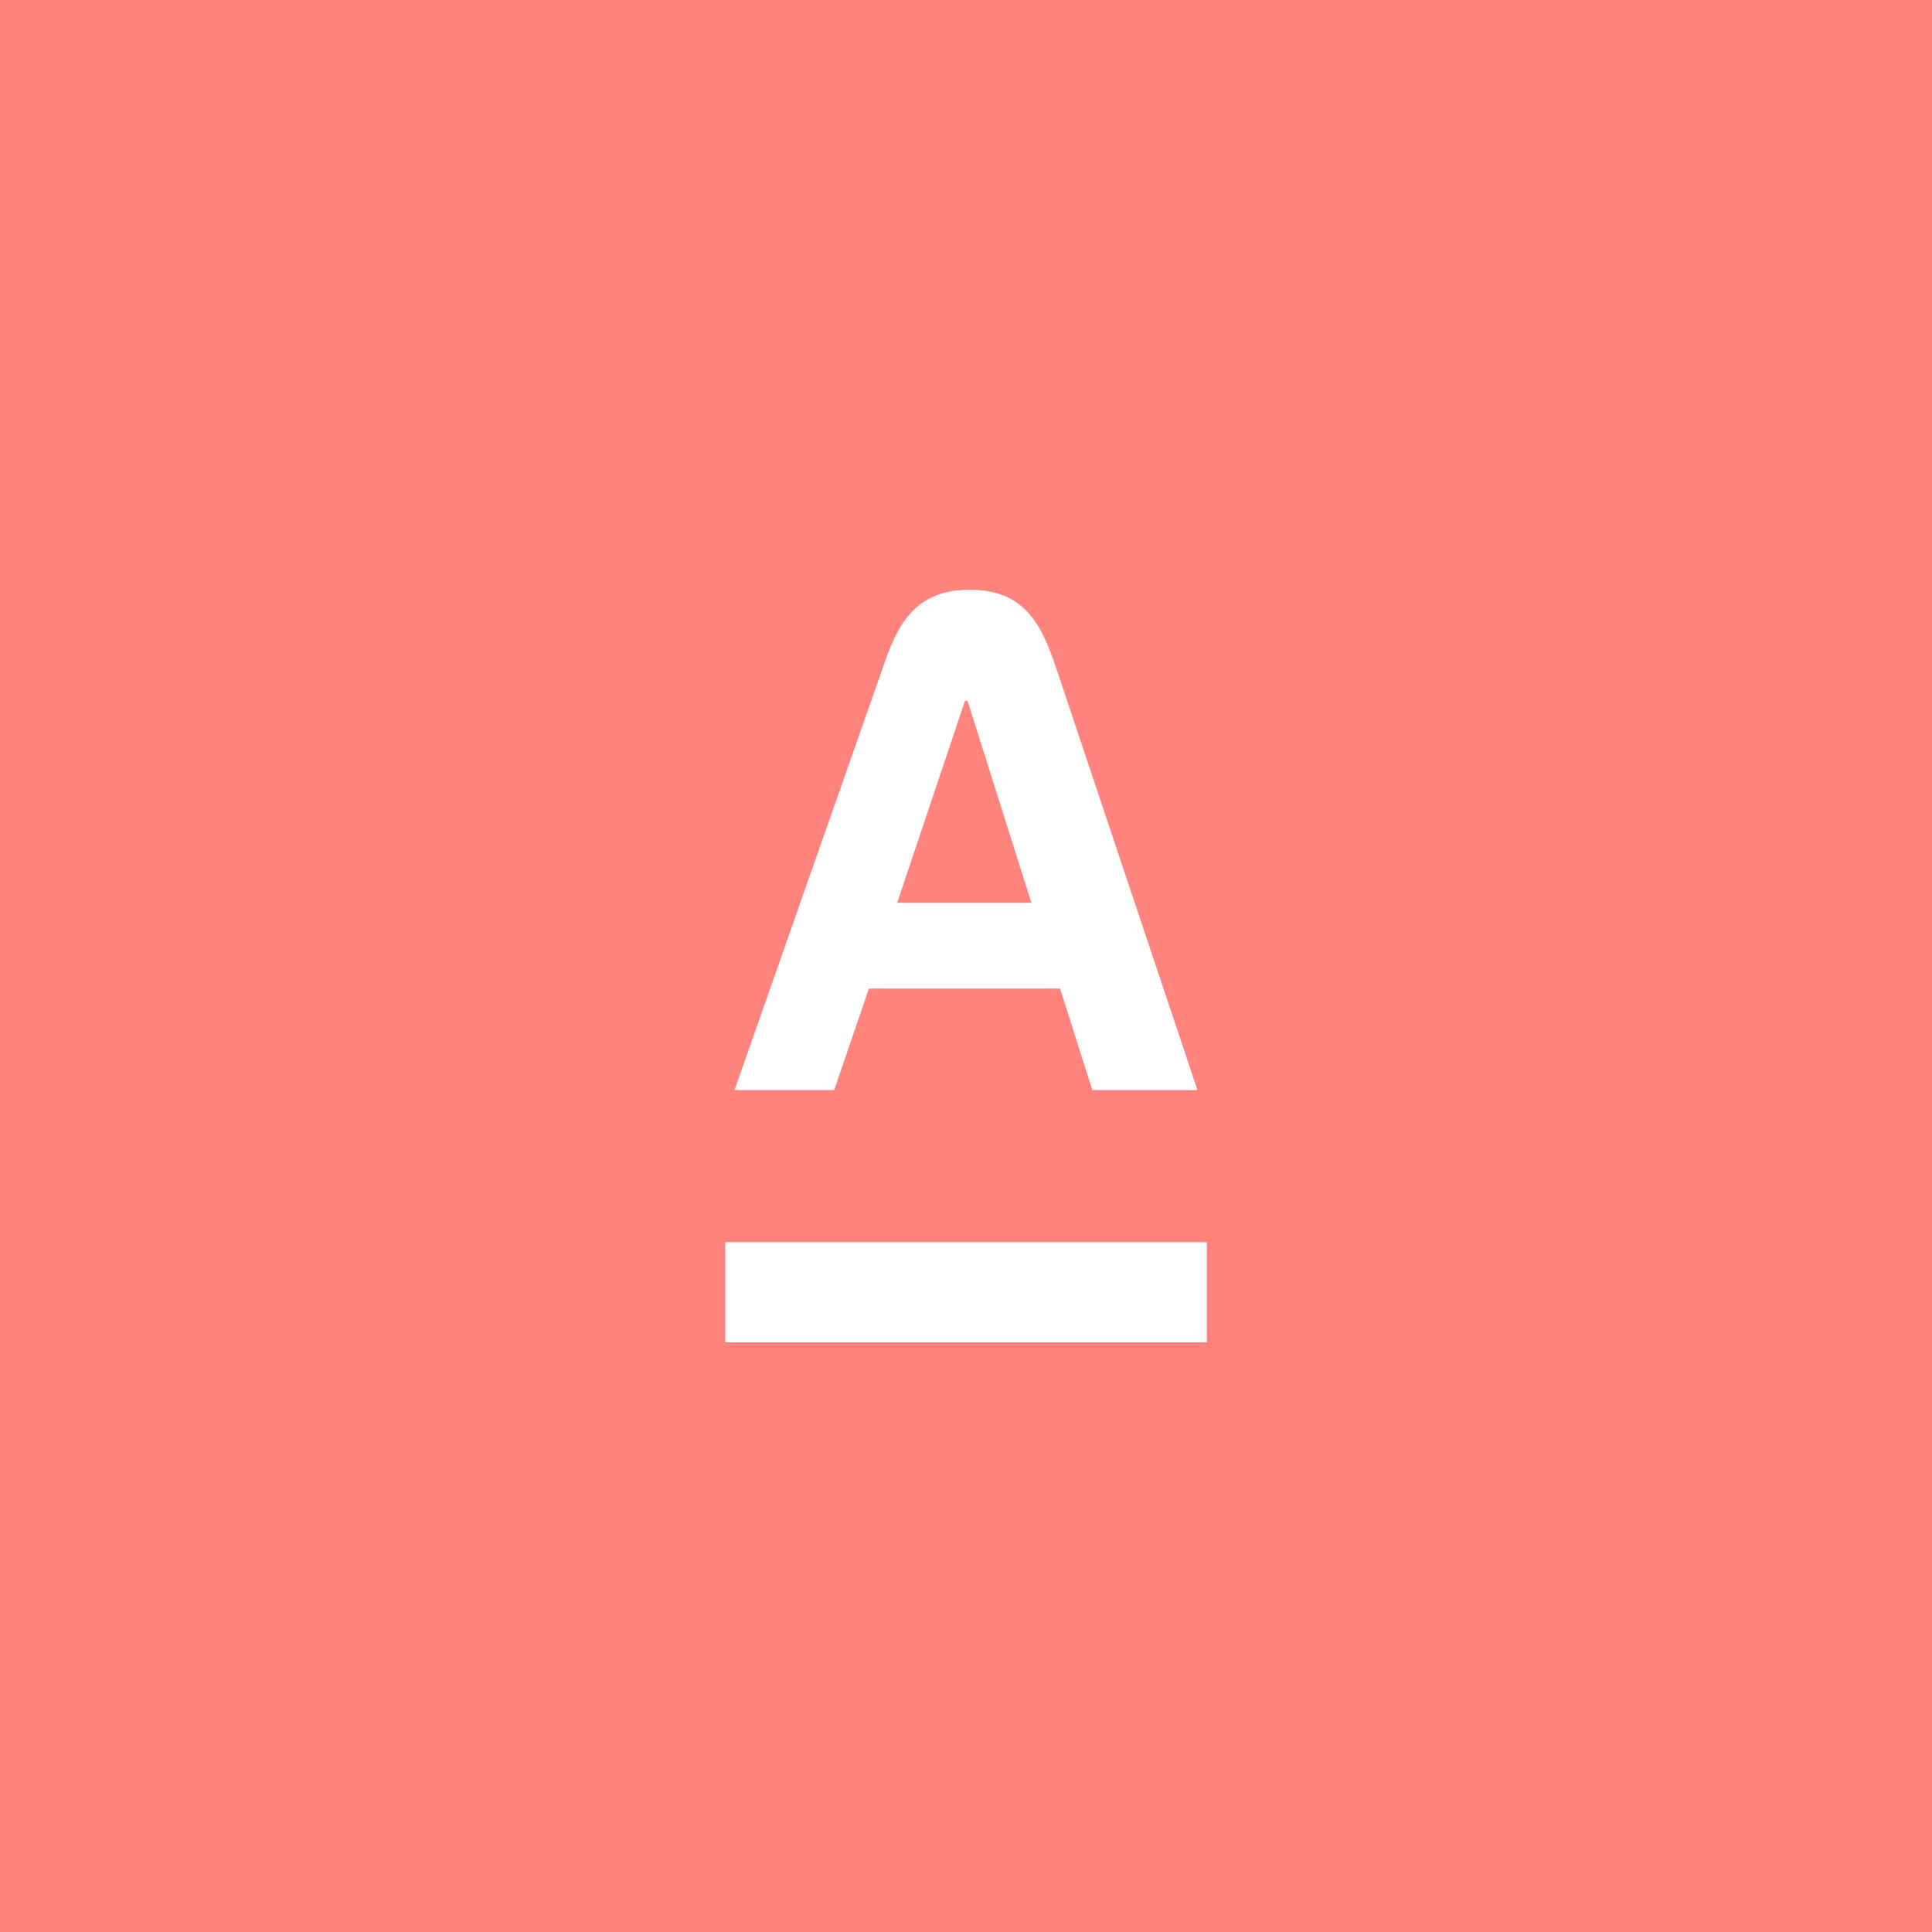 <svg xmlns="http://www.w3.org/2000/svg" viewBox="0 0 192 192">
  <rect width="100%" height="100%" fill="#96dfd3" />
  <path fill="#fff" fill-opacity=".5"
    d="m73.7 106.36-9.58 5.41s-.12 19.43-.22 21.44 2.4 5.14 5.48 3.31c.7-.41 2.37-1.36 4.12-2.44a31 31 0 0 0 1.31-5.14L74 109.22Z" />
  <path fill="#fff"
    d="M73.5 61.24c0-3.21 2.14-3.93 3.93-2.86C78.5 59.1 96 68.74 96 68.74V94.8l22.14-13.21s16.78 9.64 18.92 11.07c1.79 1.07 1.43 3.57 0 4.64-1.42.36-63.55 36.78-63.55 36.78Z" />
  <rect width="100%" height="100%" fill="#ff837d" />
  <path fill="#fff"
    d="M72.07 123.45h47.86v9.95H72.07zM104.81 65.94c-1.42-4.08-3.15-7.33-8.42-7.33s-7.09 3.2-8.51 7.33C72.76 109 73 108.33 73 108.33h9.9l3.45-10.09h19l3.2 10.09H119ZM89.16 89.72l6.74-20.08h.25l6.35 20.08Z" />
</svg>
